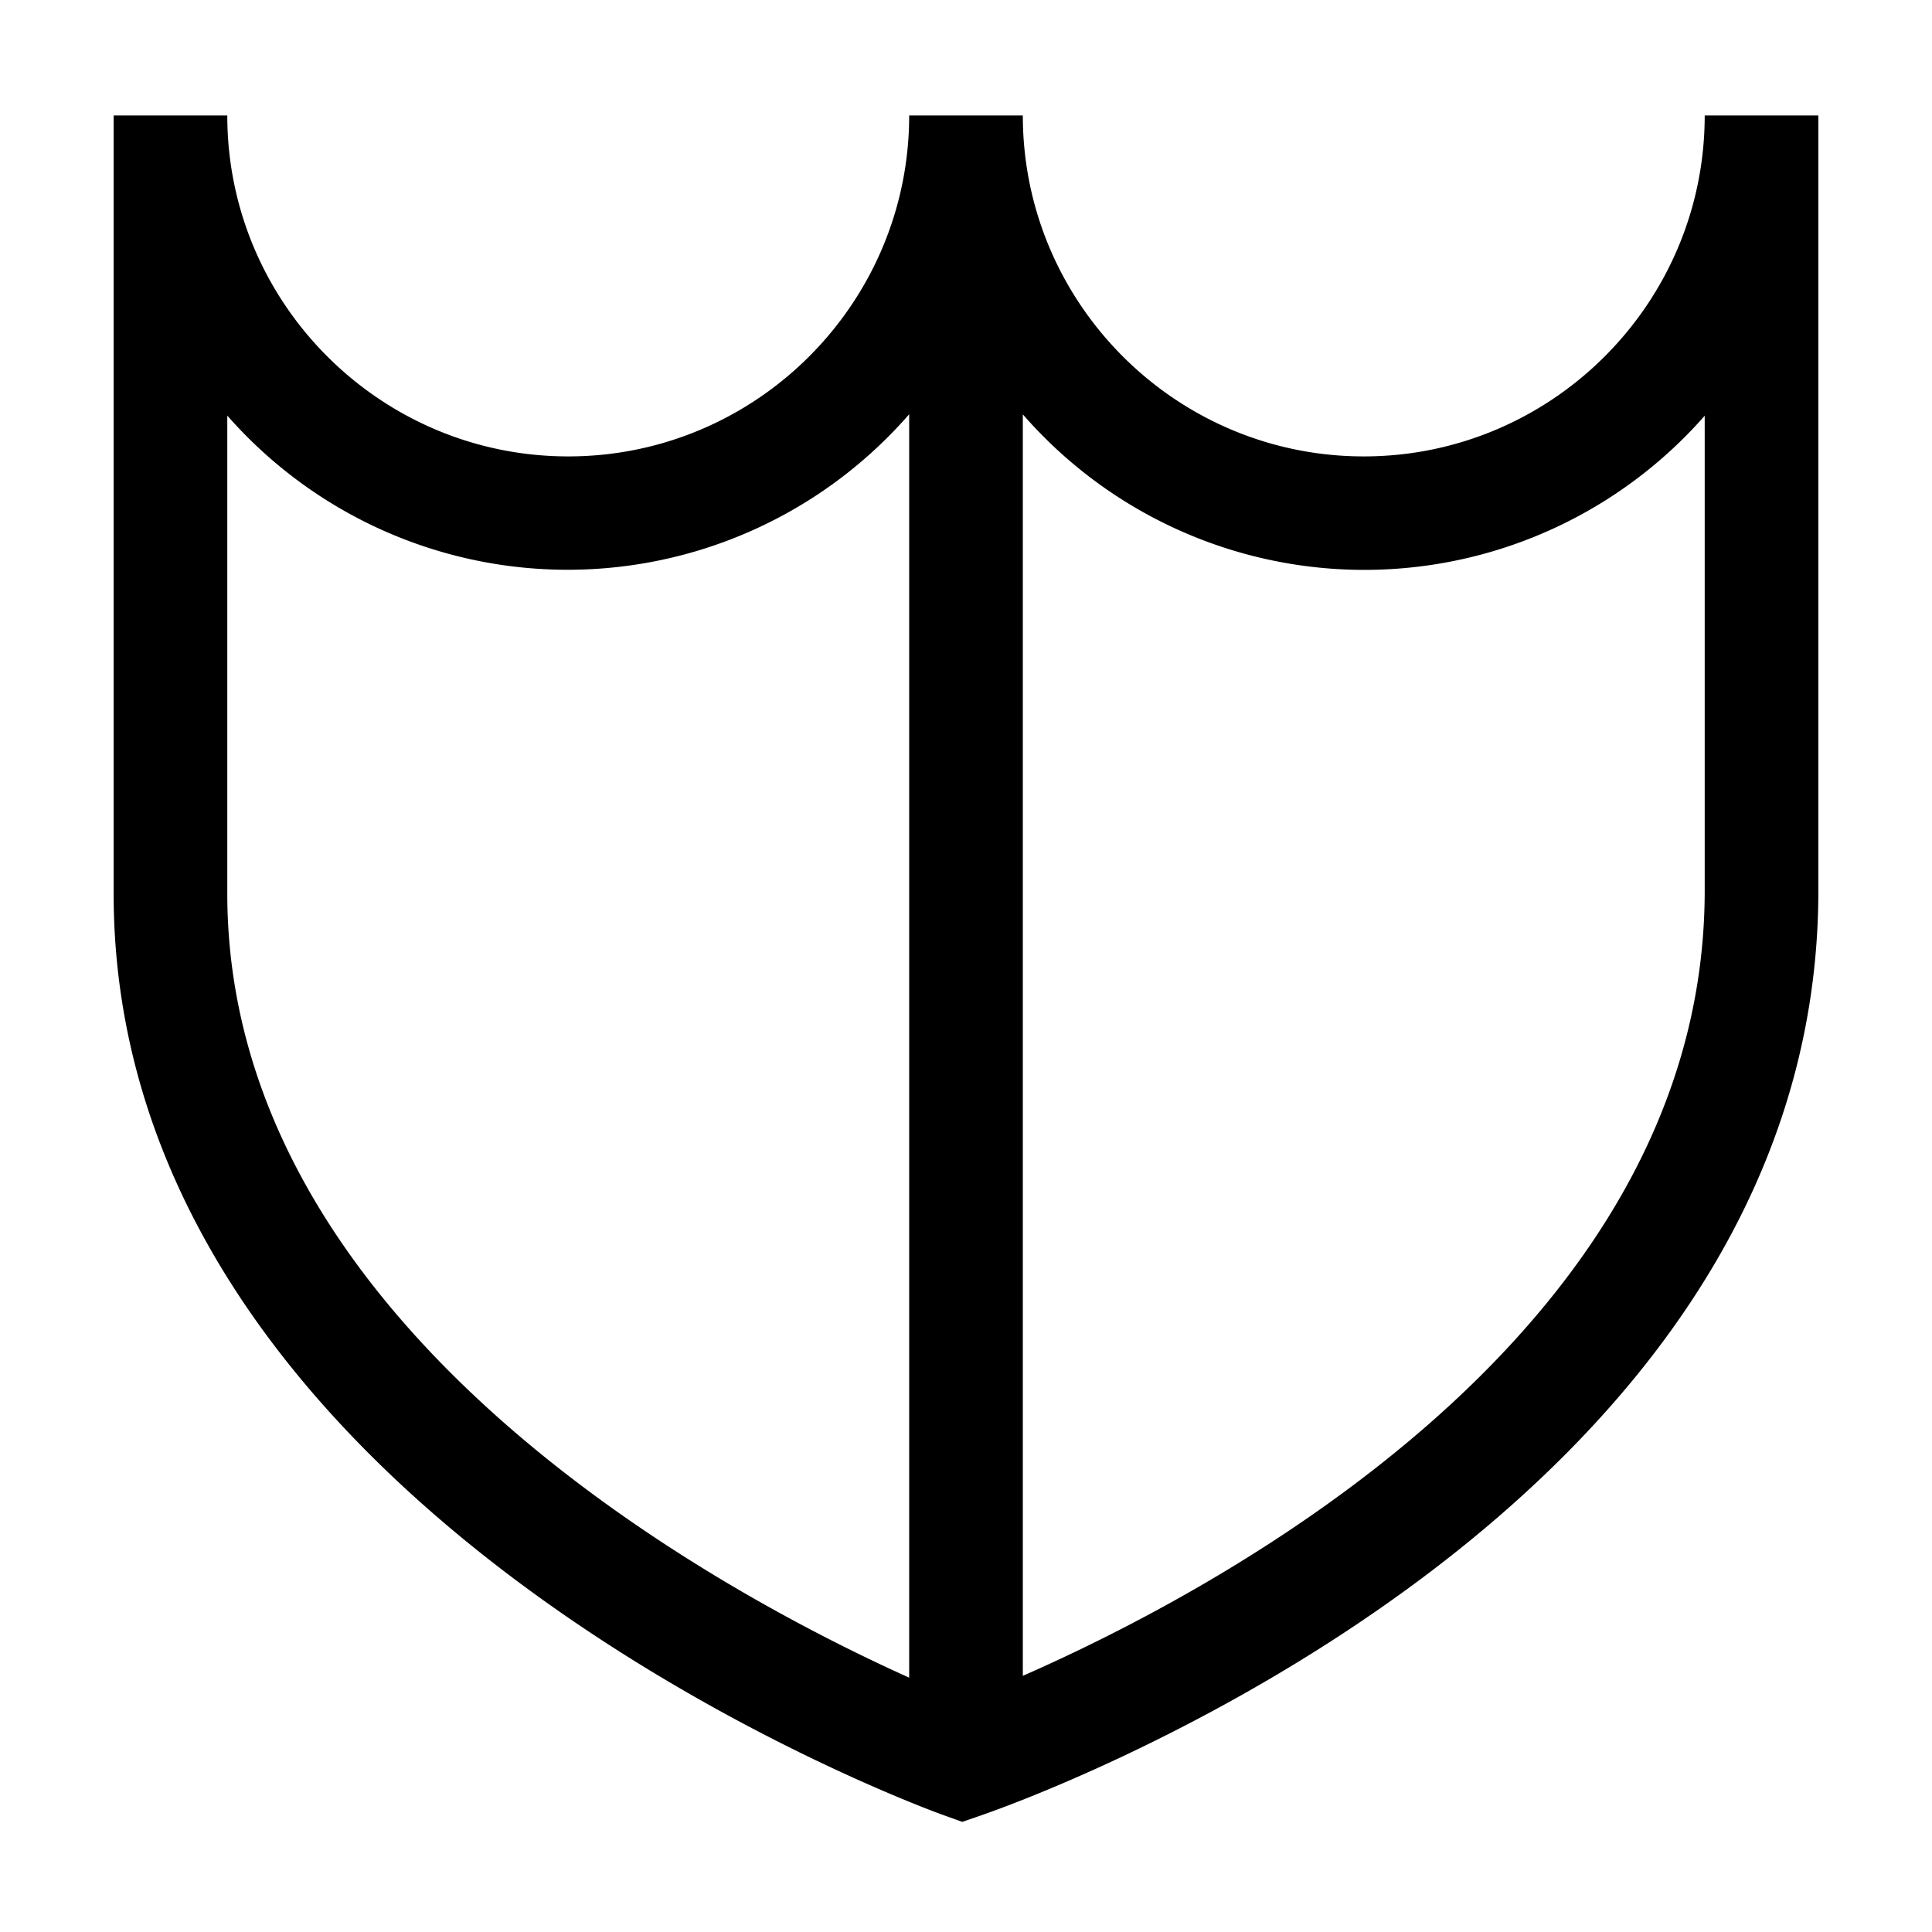 <svg xmlns="http://www.w3.org/2000/svg" width="17" height="17" viewBox="0 0 17 17"><path d="M1 1.016v6.847c0 5.405 7.002 8 7.3 8.108l.167.06.168-.058C8.935 15.87 16 13.387 16 7.836v-6.82h-1c0 1.654-1.346 3-3 3s-3-1.346-3-3H8c0 1.654-1.346 3-3 3s-3-1.346-3-3zm7 2.63v11.116c-1.659-.747-6-3.069-6-6.9V3.657a3.984 3.984 0 0 0 6-.012zm1 0a3.984 3.984 0 0 0 6 .012v4.178c0 3.895-4.293 6.161-6 6.91z"/></svg>